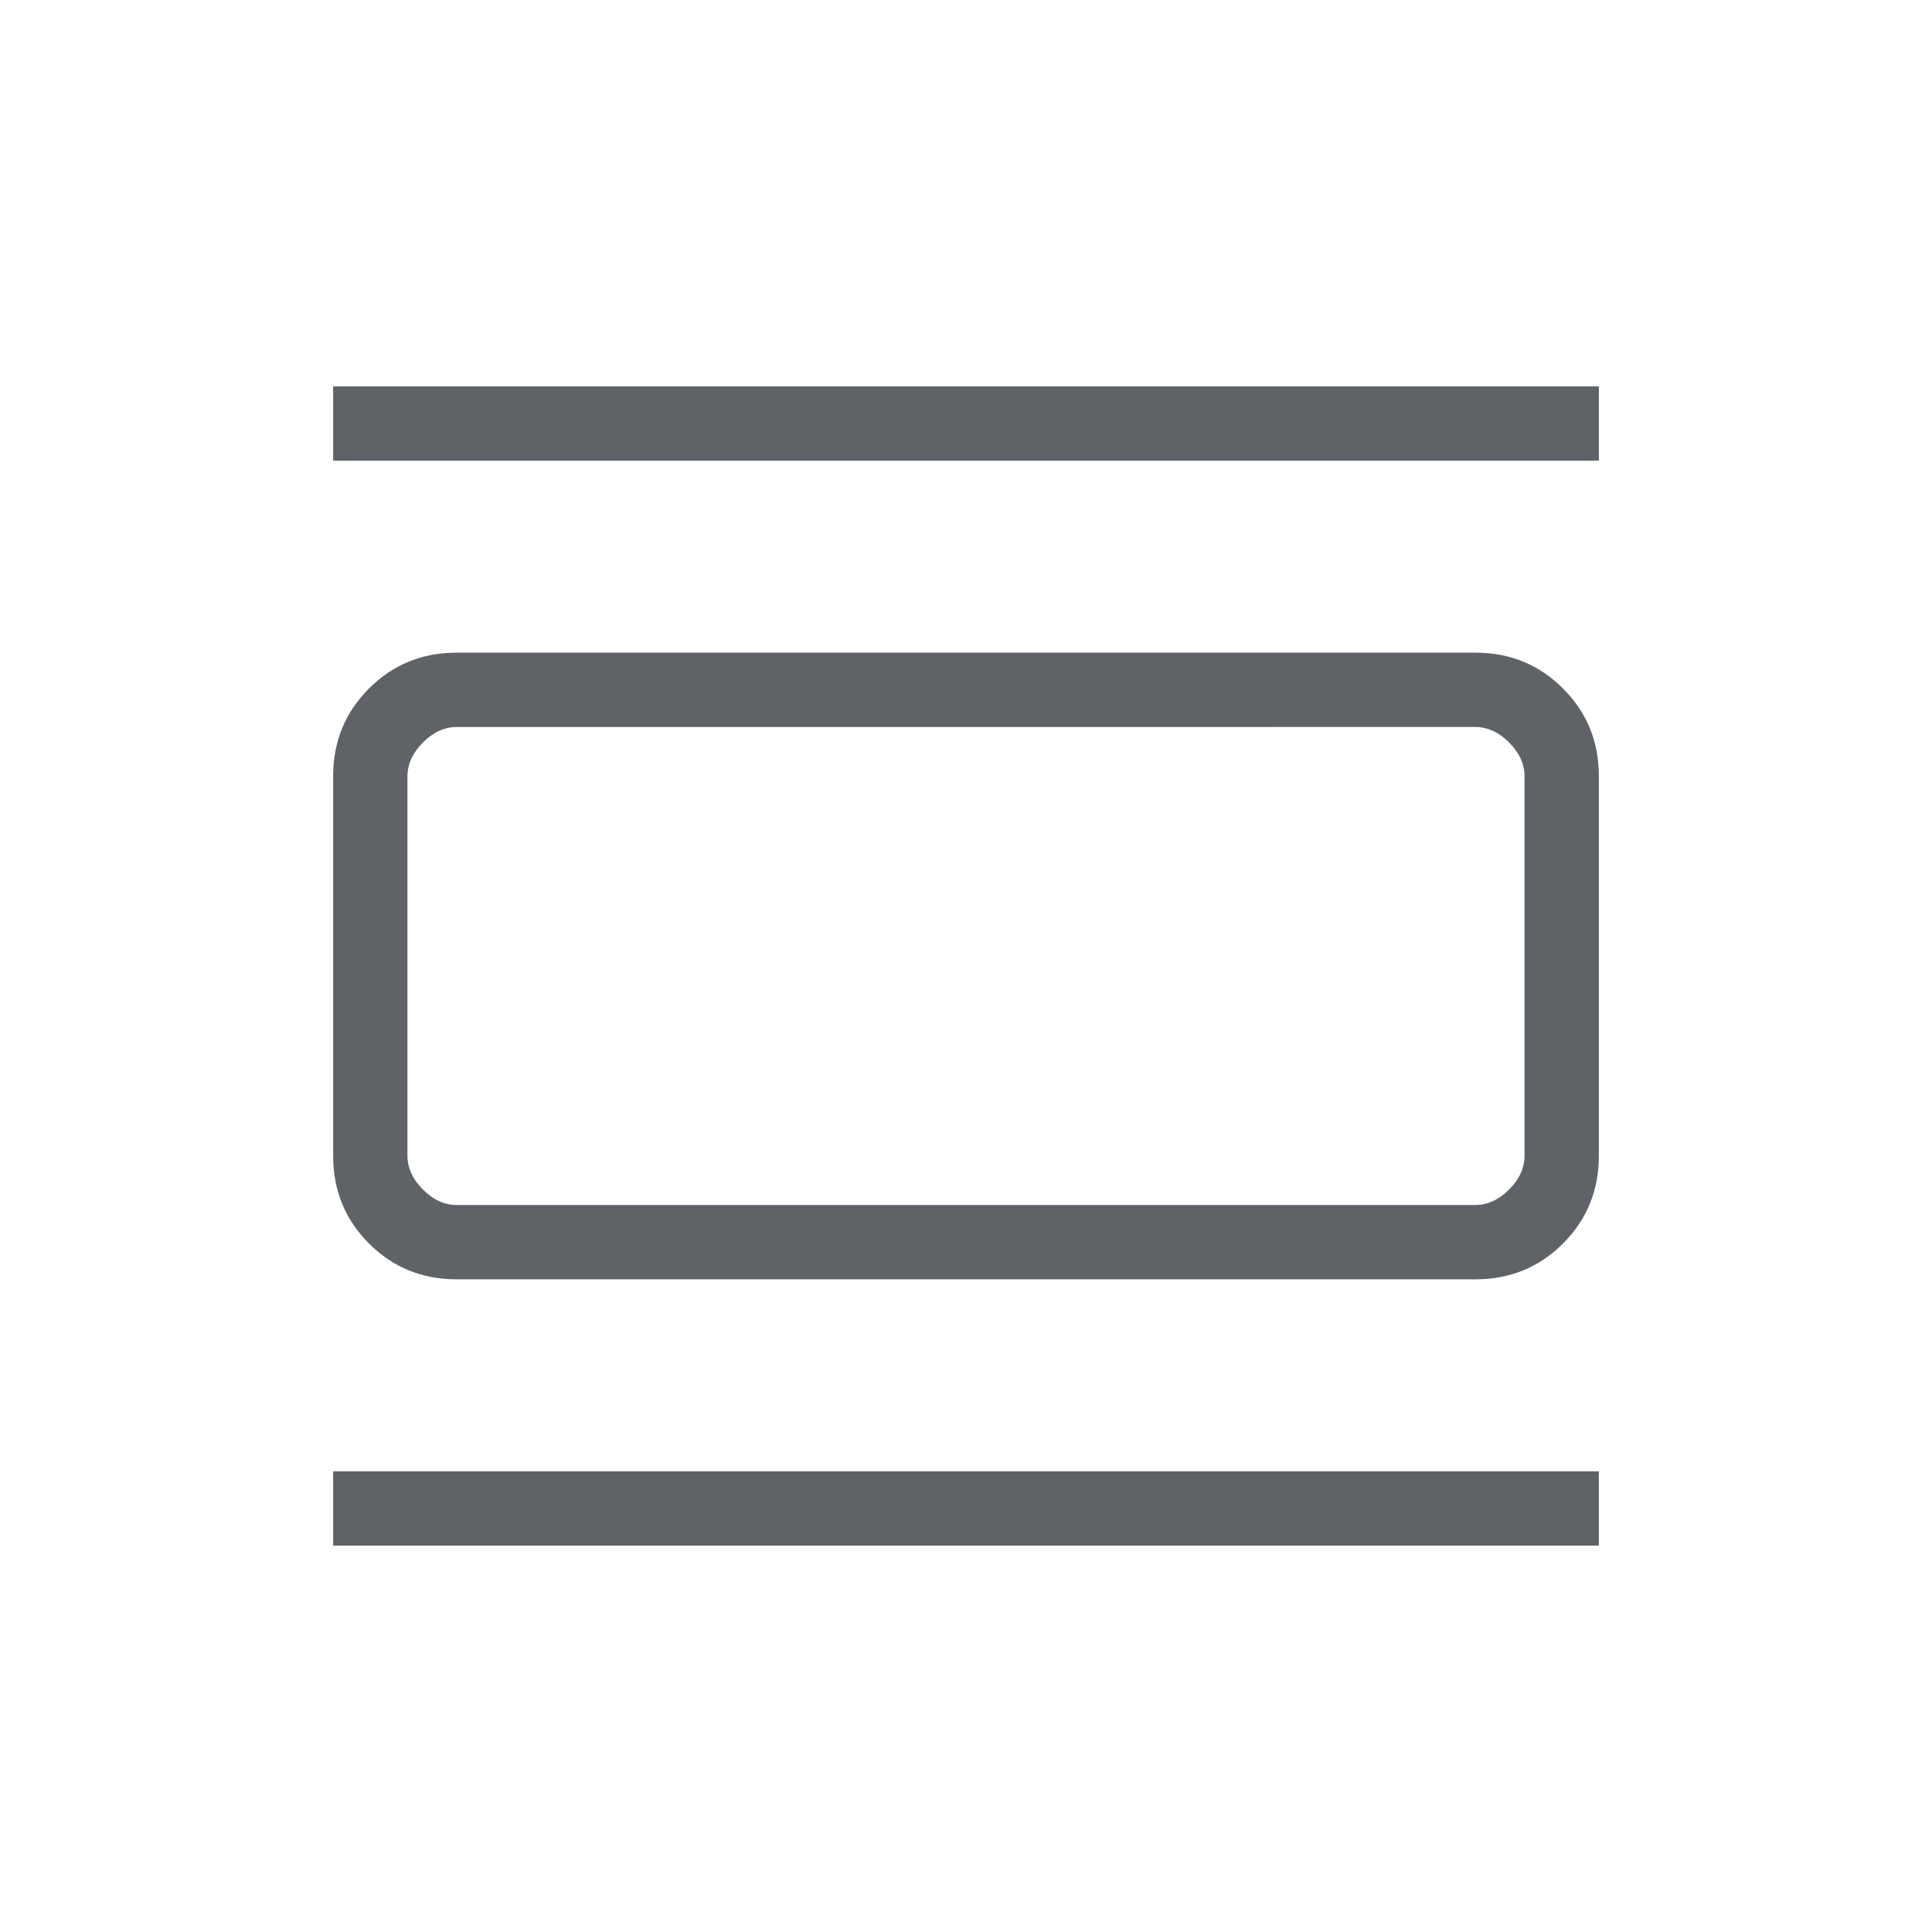 <svg xmlns="http://www.w3.org/2000/svg" height="24px" viewBox="0 -960 960 960" width="24px" fill="#5f6368"><path d="M226.89-324.31q-25.75 0-43.55-17.8-17.8-17.8-17.8-43.6v-188.58q0-25.8 17.8-43.6t43.55-17.8h506.22q25.75 0 43.55 17.8 17.8 17.8 17.8 43.6v188.58q0 25.8-17.8 43.6t-43.55 17.8H226.89Zm.19-36.92h505.84q9.23 0 16.93-7.69 7.69-7.7 7.69-16.93v-188.3q0-9.23-7.69-16.93-7.7-7.69-16.93-7.69H227.08q-9.23 0-16.93 7.69-7.69 7.7-7.69 16.93v188.3q0 9.23 7.69 16.93 7.7 7.69 16.93 7.69Zm-61.54-369.85V-768h628.92v36.92H165.54Zm0 539.08v-36.92h628.92V-192H165.54Zm36.92-406.77v237.54-237.54Z"/></svg>